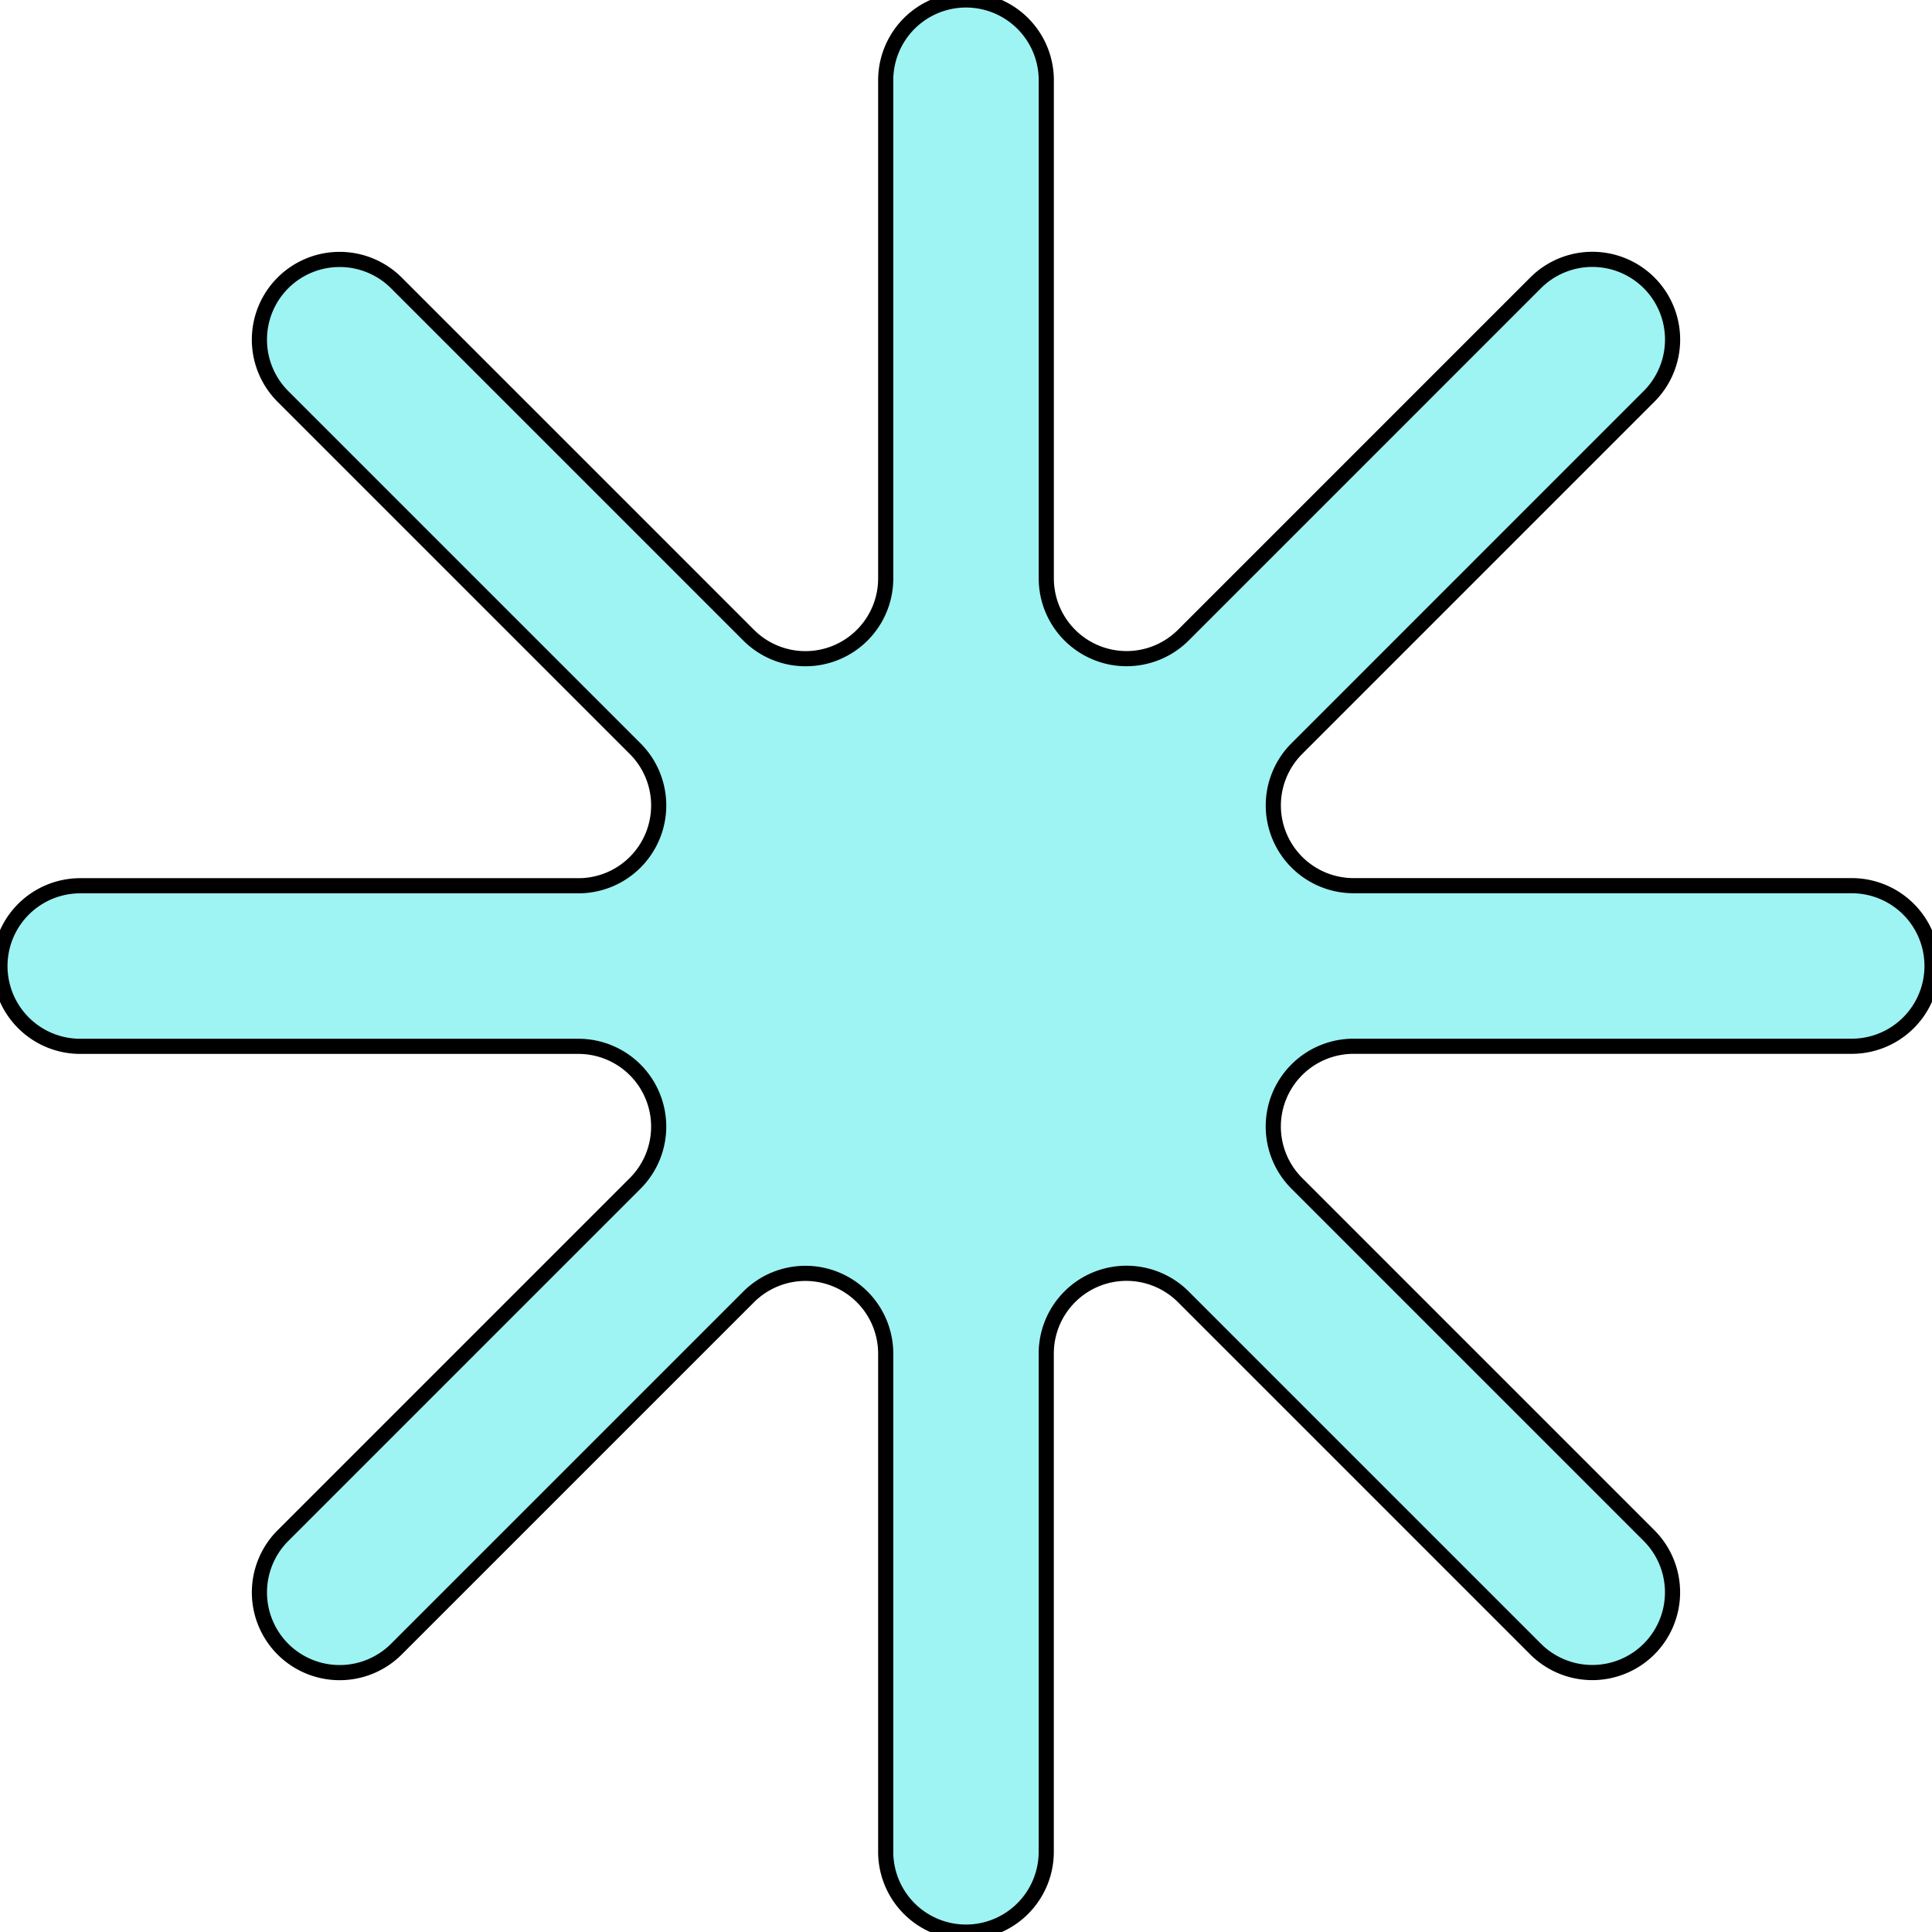 <svg xmlns="http://www.w3.org/2000/svg" width="127.534" height="127.533" viewBox="0 0 127.534 127.533">
  <path id="Path_1314" data-name="Path 1314" d="M1346.219,1044.626v-32.892a5.3,5.3,0,0,1,9.043-3.745l23.258,23.258a5.3,5.3,0,0,0,7.491,0h0a5.3,5.3,0,0,0,0-7.491l-23.257-23.258a5.3,5.3,0,0,1,3.745-9.043h32.892a5.3,5.3,0,0,0,5.3-5.3h0a5.3,5.3,0,0,0-5.3-5.3H1366.5a5.3,5.3,0,0,1-3.745-9.042l23.259-23.26a5.3,5.3,0,0,0,0-7.492h0a5.3,5.3,0,0,0-7.491,0l-23.258,23.259a5.3,5.3,0,0,1-9.043-3.746V927.687a5.3,5.3,0,0,0-5.3-5.3h0a5.3,5.3,0,0,0-5.3,5.3v32.892a5.3,5.3,0,0,1-9.042,3.746l-23.259-23.259a5.3,5.3,0,0,0-7.491,0h0a5.3,5.3,0,0,0,0,7.492l23.26,23.26a5.3,5.3,0,0,1-3.746,9.042h-32.893a5.3,5.3,0,0,0-5.3,5.3h0a5.3,5.3,0,0,0,5.3,5.3h32.891a5.3,5.3,0,0,1,3.746,9.043l-23.258,23.258a5.3,5.3,0,0,0,0,7.491h0a5.3,5.3,0,0,0,7.491,0l23.259-23.258a5.3,5.3,0,0,1,9.042,3.745v32.892a5.3,5.3,0,0,0,5.3,5.3h0A5.3,5.3,0,0,0,1346.219,1044.626Z" stroke="#000" transform="translate(-1277.155 -922.39)" fill="#9ef3f3"/>
</svg>
